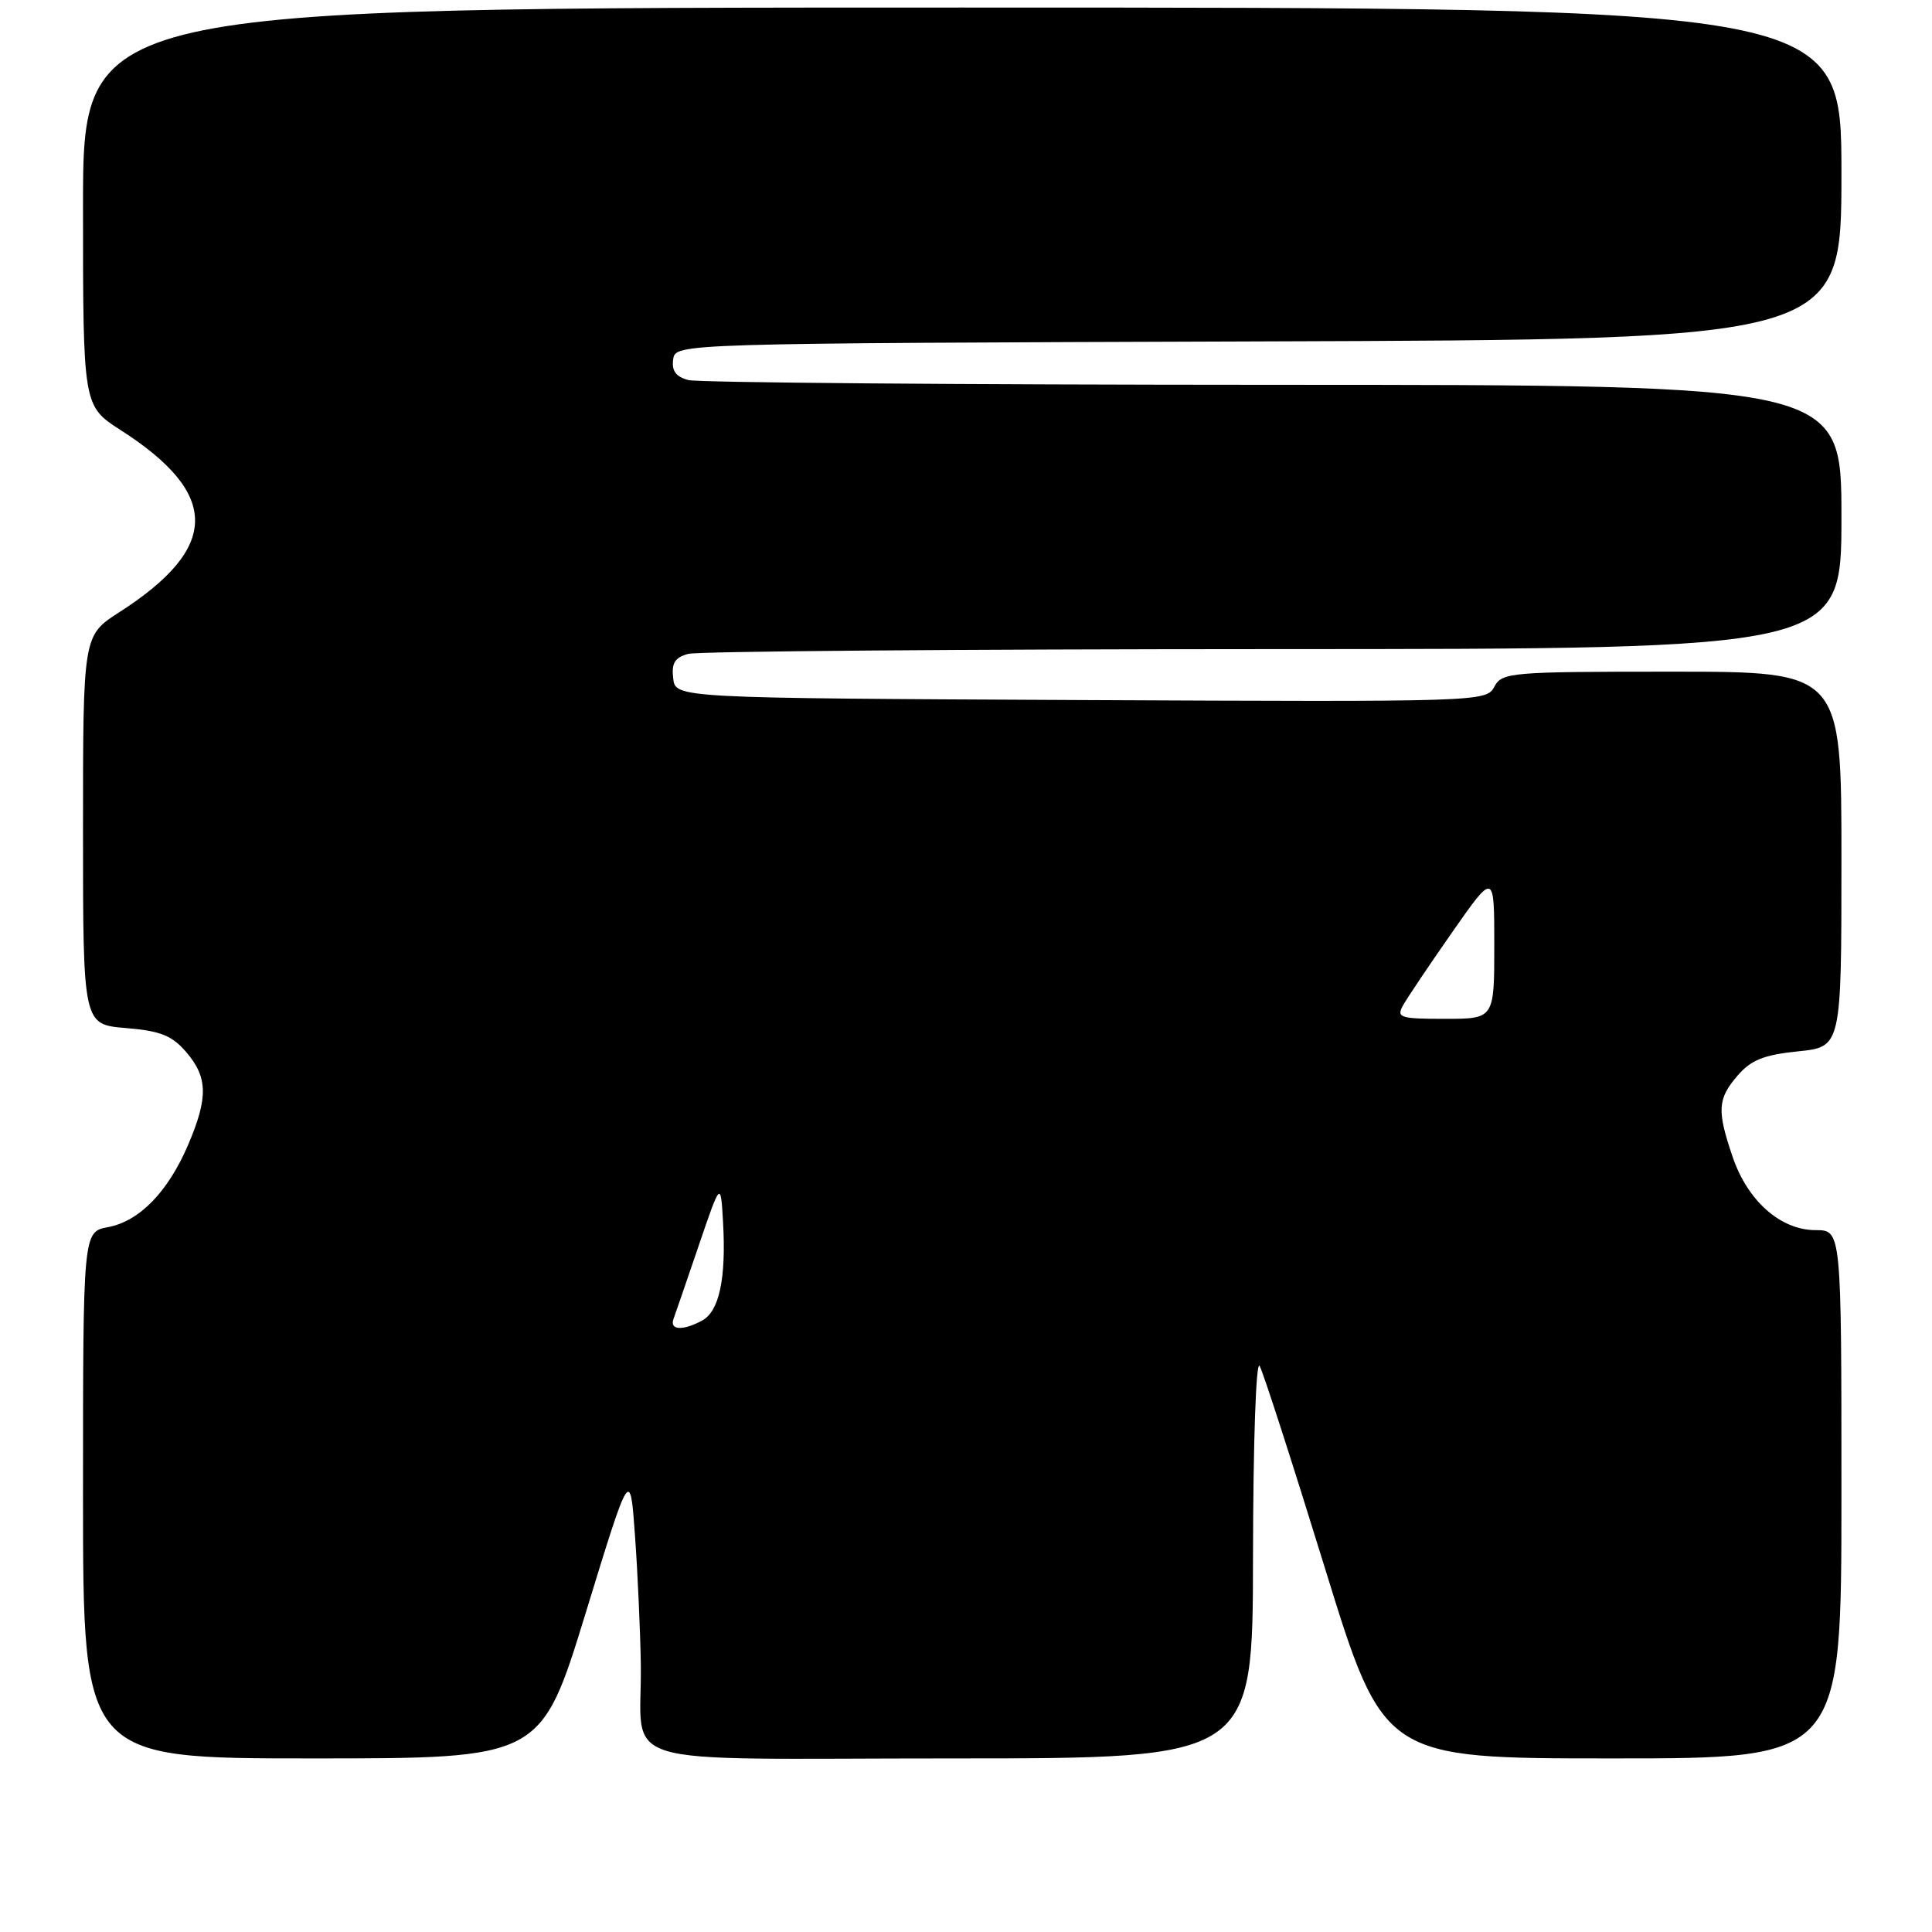 <?xml version="1.0" encoding="UTF-8" standalone="no"?>
<!DOCTYPE svg PUBLIC "-//W3C//DTD SVG 1.1//EN" "http://www.w3.org/Graphics/SVG/1.1/DTD/svg11.dtd" >
<svg xmlns="http://www.w3.org/2000/svg" xmlns:xlink="http://www.w3.org/1999/xlink" version="1.1" viewBox="0 0 256 256">
 <g >
 <path fill="currentColor"
d=" M 77.60 213.75 C 83.50 194.50 83.50 194.50 84.14 203.50 C 84.50 208.45 84.84 216.10 84.91 220.50 C 85.12 234.52 80.09 233.00 126.12 233.00 C 166.00 233.00 166.00 233.00 166.03 206.25 C 166.05 191.08 166.43 180.15 166.91 181.00 C 167.38 181.82 171.26 193.86 175.55 207.75 C 183.34 233.00 183.34 233.00 213.67 233.00 C 244.00 233.00 244.00 233.00 244.00 198.00 C 244.00 163.00 244.00 163.00 240.58 163.00 C 235.95 163.00 231.58 159.15 229.59 153.31 C 227.48 147.13 227.58 145.60 230.25 142.51 C 232.02 140.45 233.73 139.77 238.25 139.31 C 244.00 138.72 244.00 138.72 244.00 113.86 C 244.00 89.00 244.00 89.00 221.54 89.00 C 200.06 89.00 199.02 89.09 198.00 91.01 C 196.94 92.99 196.11 93.01 143.21 92.76 C 89.50 92.50 89.50 92.50 89.20 89.88 C 88.96 87.86 89.42 87.12 91.20 86.64 C 92.46 86.30 127.36 86.02 168.75 86.01 C 244.00 86.00 244.00 86.00 244.00 68.50 C 244.00 51.00 244.00 51.00 168.75 50.99 C 127.36 50.98 92.46 50.70 91.20 50.36 C 89.56 49.92 88.98 49.12 89.20 47.62 C 89.50 45.50 89.50 45.50 166.75 45.24 C 244.00 44.99 244.00 44.99 244.00 22.99 C 244.00 1.00 244.00 1.00 127.50 1.00 C 11.00 1.00 11.00 1.00 11.00 27.40 C 11.00 53.79 11.00 53.79 16.00 57.00 C 29.19 65.46 29.13 72.57 15.81 81.12 C 11.00 84.21 11.00 84.21 11.00 109.98 C 11.00 135.75 11.00 135.75 16.67 136.22 C 21.27 136.60 22.78 137.21 24.67 139.40 C 27.54 142.74 27.60 145.43 24.94 151.67 C 22.26 157.93 18.48 161.82 14.32 162.60 C 11.00 163.22 11.00 163.22 11.00 198.11 C 11.00 233.00 11.00 233.00 41.35 233.00 C 71.69 233.00 71.69 233.00 77.60 213.75 Z  M 89.25 174.75 C 89.50 174.06 91.01 169.68 92.60 165.00 C 95.50 156.50 95.50 156.50 95.81 162.00 C 96.23 169.42 95.30 173.77 93.02 174.99 C 90.44 176.37 88.69 176.26 89.25 174.75 Z  M 185.89 133.25 C 186.42 132.29 189.36 127.91 192.42 123.53 C 198.00 115.55 198.00 115.55 198.00 125.28 C 198.00 135.00 198.00 135.00 191.46 135.00 C 185.54 135.00 185.02 134.84 185.89 133.25 Z "/>
</g>
</svg>